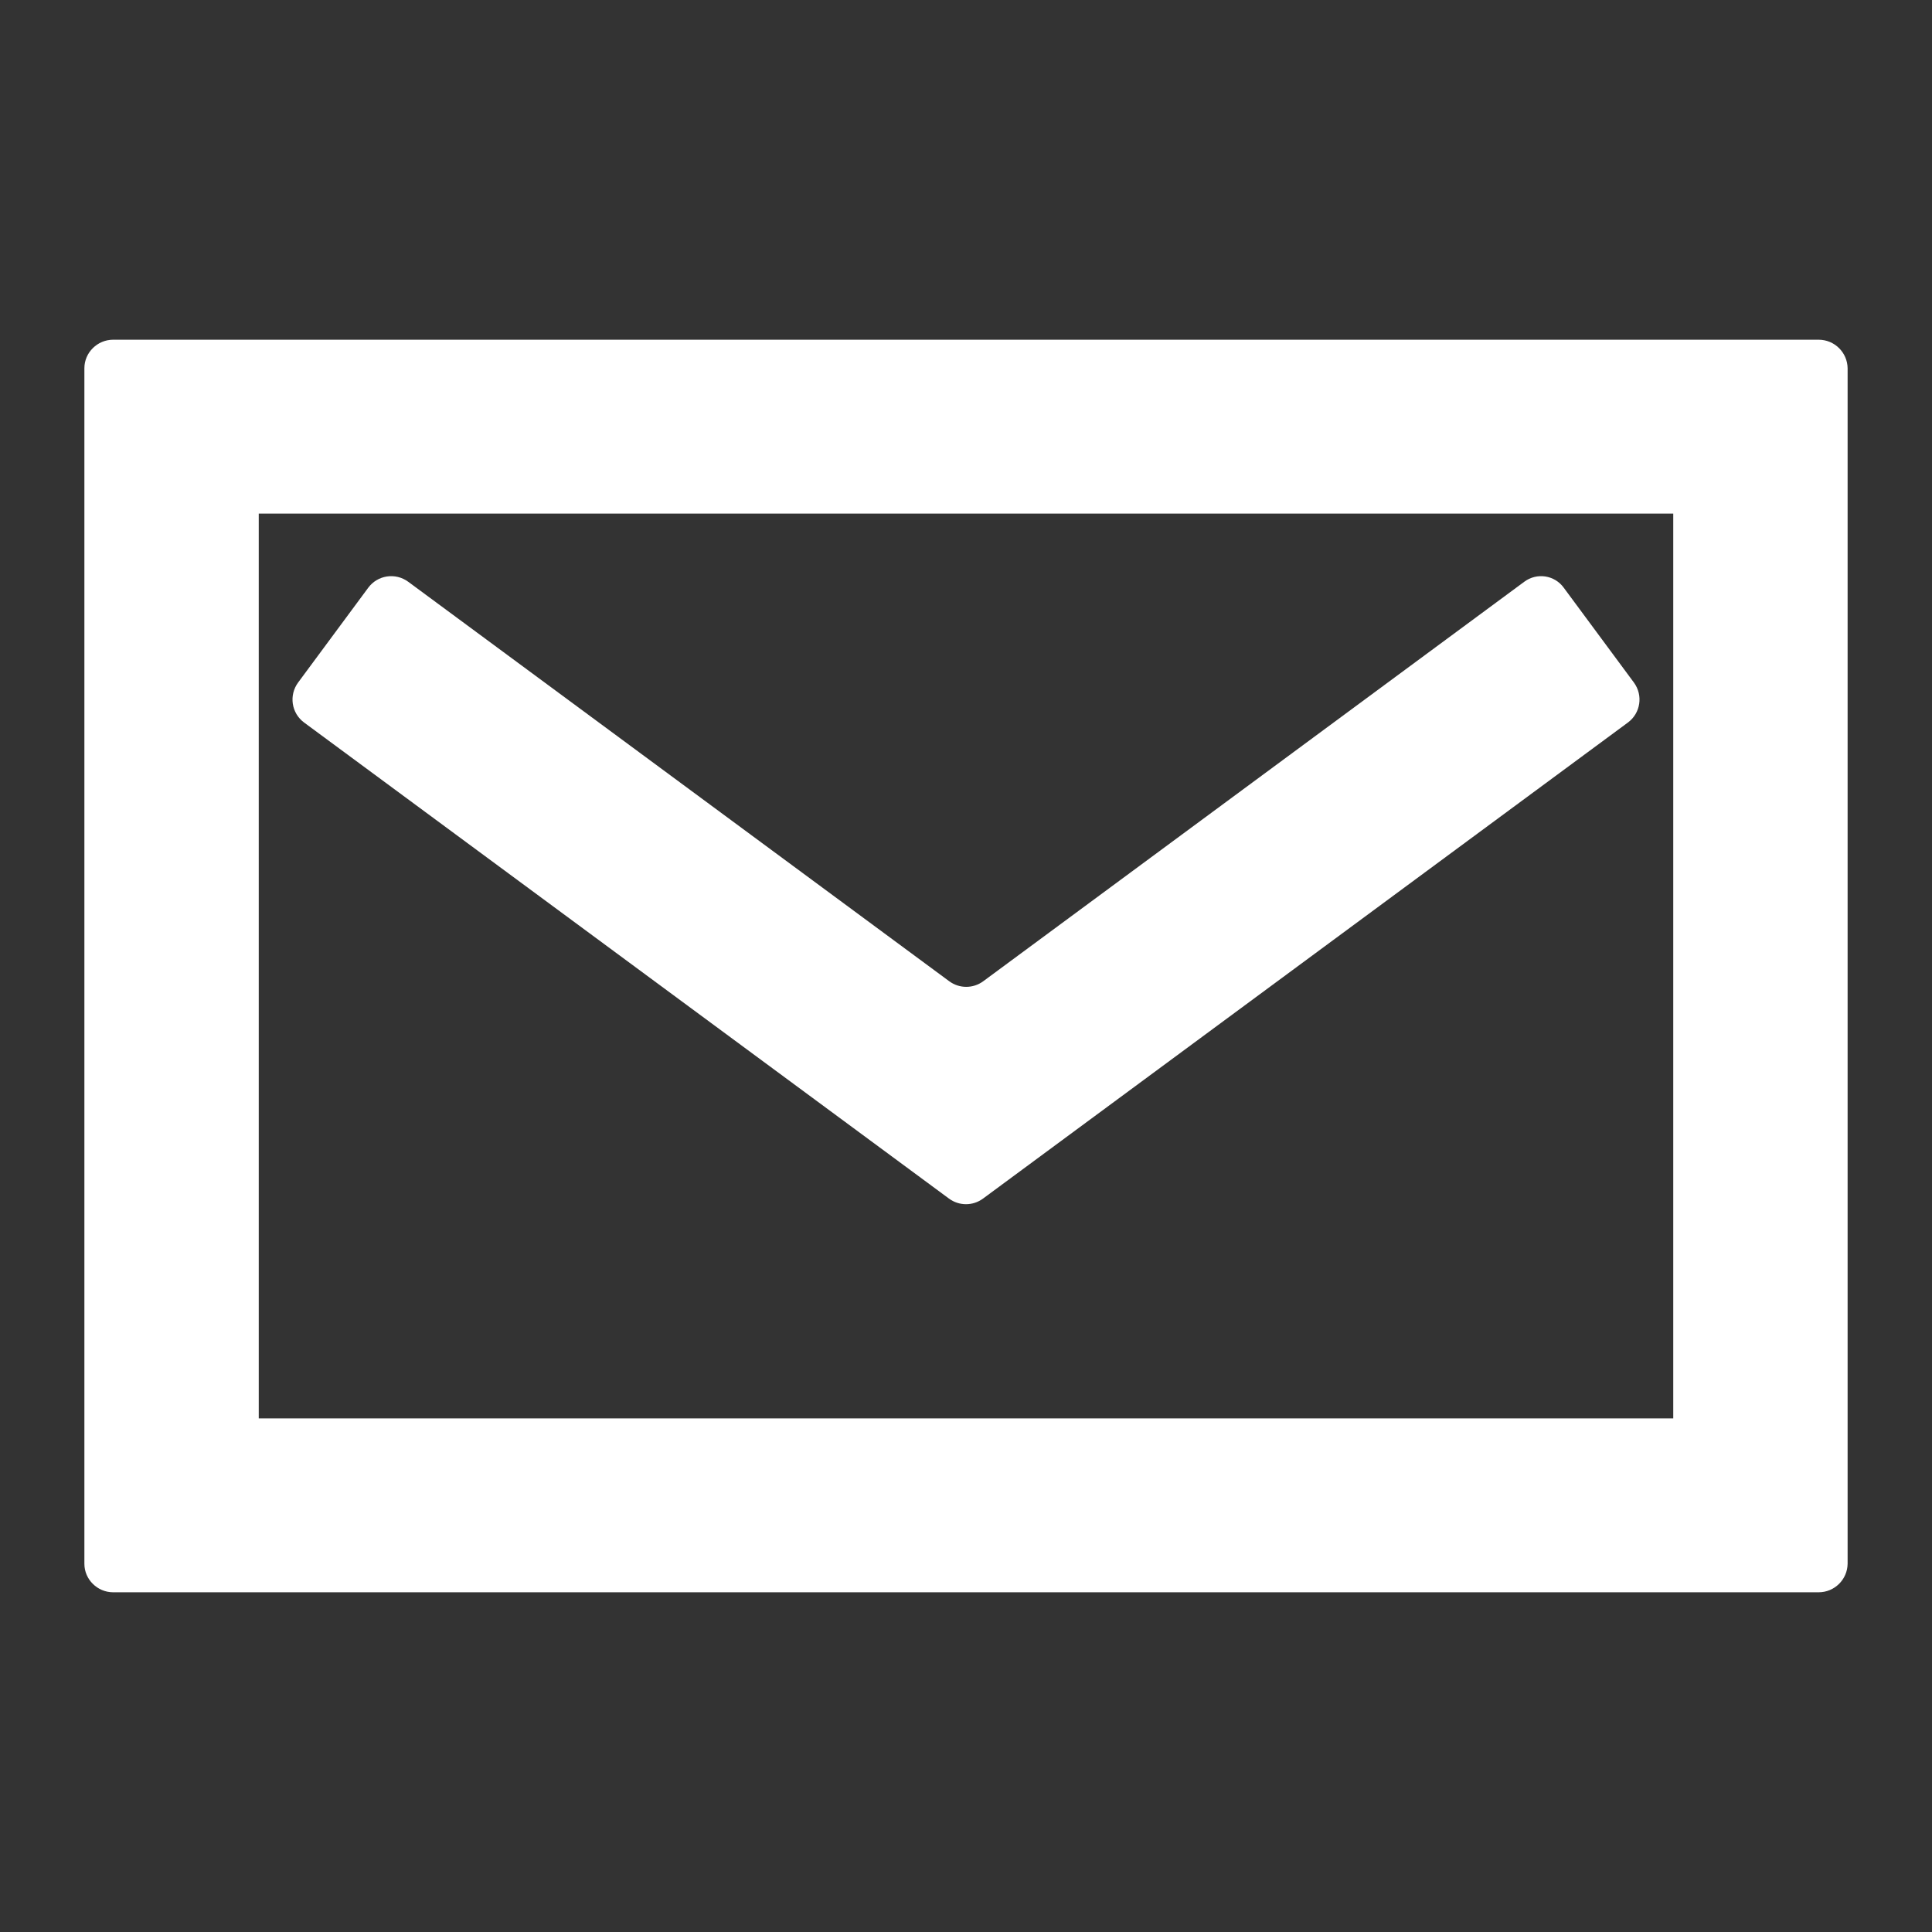 <?xml version="1.0" encoding="UTF-8" standalone="no"?>
<!-- Generator: Adobe Illustrator 22.1.0, SVG Export Plug-In . SVG Version: 6.00 Build 0)  -->

<svg
   xmlns:dc="http://purl.org/dc/elements/1.1/"
   xmlns:cc="http://creativecommons.org/ns#"
   xmlns:rdf="http://www.w3.org/1999/02/22-rdf-syntax-ns#"
   xmlns:svg="http://www.w3.org/2000/svg"
   xmlns="http://www.w3.org/2000/svg"
   xmlns:sodipodi="http://sodipodi.sourceforge.net/DTD/sodipodi-0.dtd"
   xmlns:inkscape="http://www.inkscape.org/namespaces/inkscape"
   version="1.1"
   id="Layer_1"
   x="0px"
   y="0px"
   viewBox="0 0 800 800"
   xml:space="preserve"
   sodipodi:docname="icon-coloured-background-email.svg"
   inkscape:version="0.92.4 (5da689c313, 2019-01-14)"
   width="800"
   height="800"><rect x="0" y="0" width="800" height="800" fill="#333333" stroke="none"/><defs
   id="defs83" /><sodipodi:namedview
   pagecolor="#ffffff"
   bordercolor="#666666"
   borderopacity="1"
   objecttolerance="10"
   gridtolerance="10"
   guidetolerance="10"
   inkscape:pageopacity="0"
   inkscape:pageshadow="2"
   inkscape:window-width="1920"
   inkscape:window-height="1052"
   id="namedview81"
   showgrid="false"
   inkscape:zoom="2.2935567"
   inkscape:cx="158.70106"
   inkscape:cy="520.83533"
   inkscape:current-layer="Layer_1"
   inkscape:window-x="1920"
   inkscape:window-y="0"
   inkscape:window-maximized="1" />
<style
   type="text/css"
   id="style2">
	.st0{fill:#00919B;}
	.st1{fill:#0A3734;}
	.st2{fill:#FF5A5F;}
</style>
<path
   style="fill:#ffffff;fill-opacity:1"
   d="m 46.843,140.67 c -6.5,0 -11.9,5.299 -11.9,11.799 v 8.203 195.053 291.805 c 0,6.5 5.4,11.801 11.9,11.801 h 706.215 c 6.6,0 11.9,-5.301 12,-11.801 V 355.725 160.672 152.469 c -0.1,-6.5 -5.4,-11.799 -12,-11.799 z m 60.299,72 H 692.858 V 355.725 587.33 H 107.142 V 355.725 Z"
   id="path4"
   inkscape:connector-curvature="0" />
<path
   class="st1"
   d="m 631.15,240.906 -224,165.4 c -4.2,3.1 -9.9,3.1 -14.1,0 l -224,-165.4 c -5.3,-3.9 -12.7,-2.8 -16.6,2.5 l -29,39.2 c -3.9,5.3 -2.8,12.7 2.5,16.6 l 267,197.1 c 4.2,3.1 9.9,3.1 14.1,0 l 267,-197.1 c 5.3,-3.9 6.4,-11.3 2.5,-16.6 l -29,-39.2 c -3.8,-5.3 -11.2,-6.4 -16.4,-2.5"
   id="path6"
   inkscape:connector-curvature="0"
   style="fill:#ffffff;fill-opacity:1" />




































</svg>